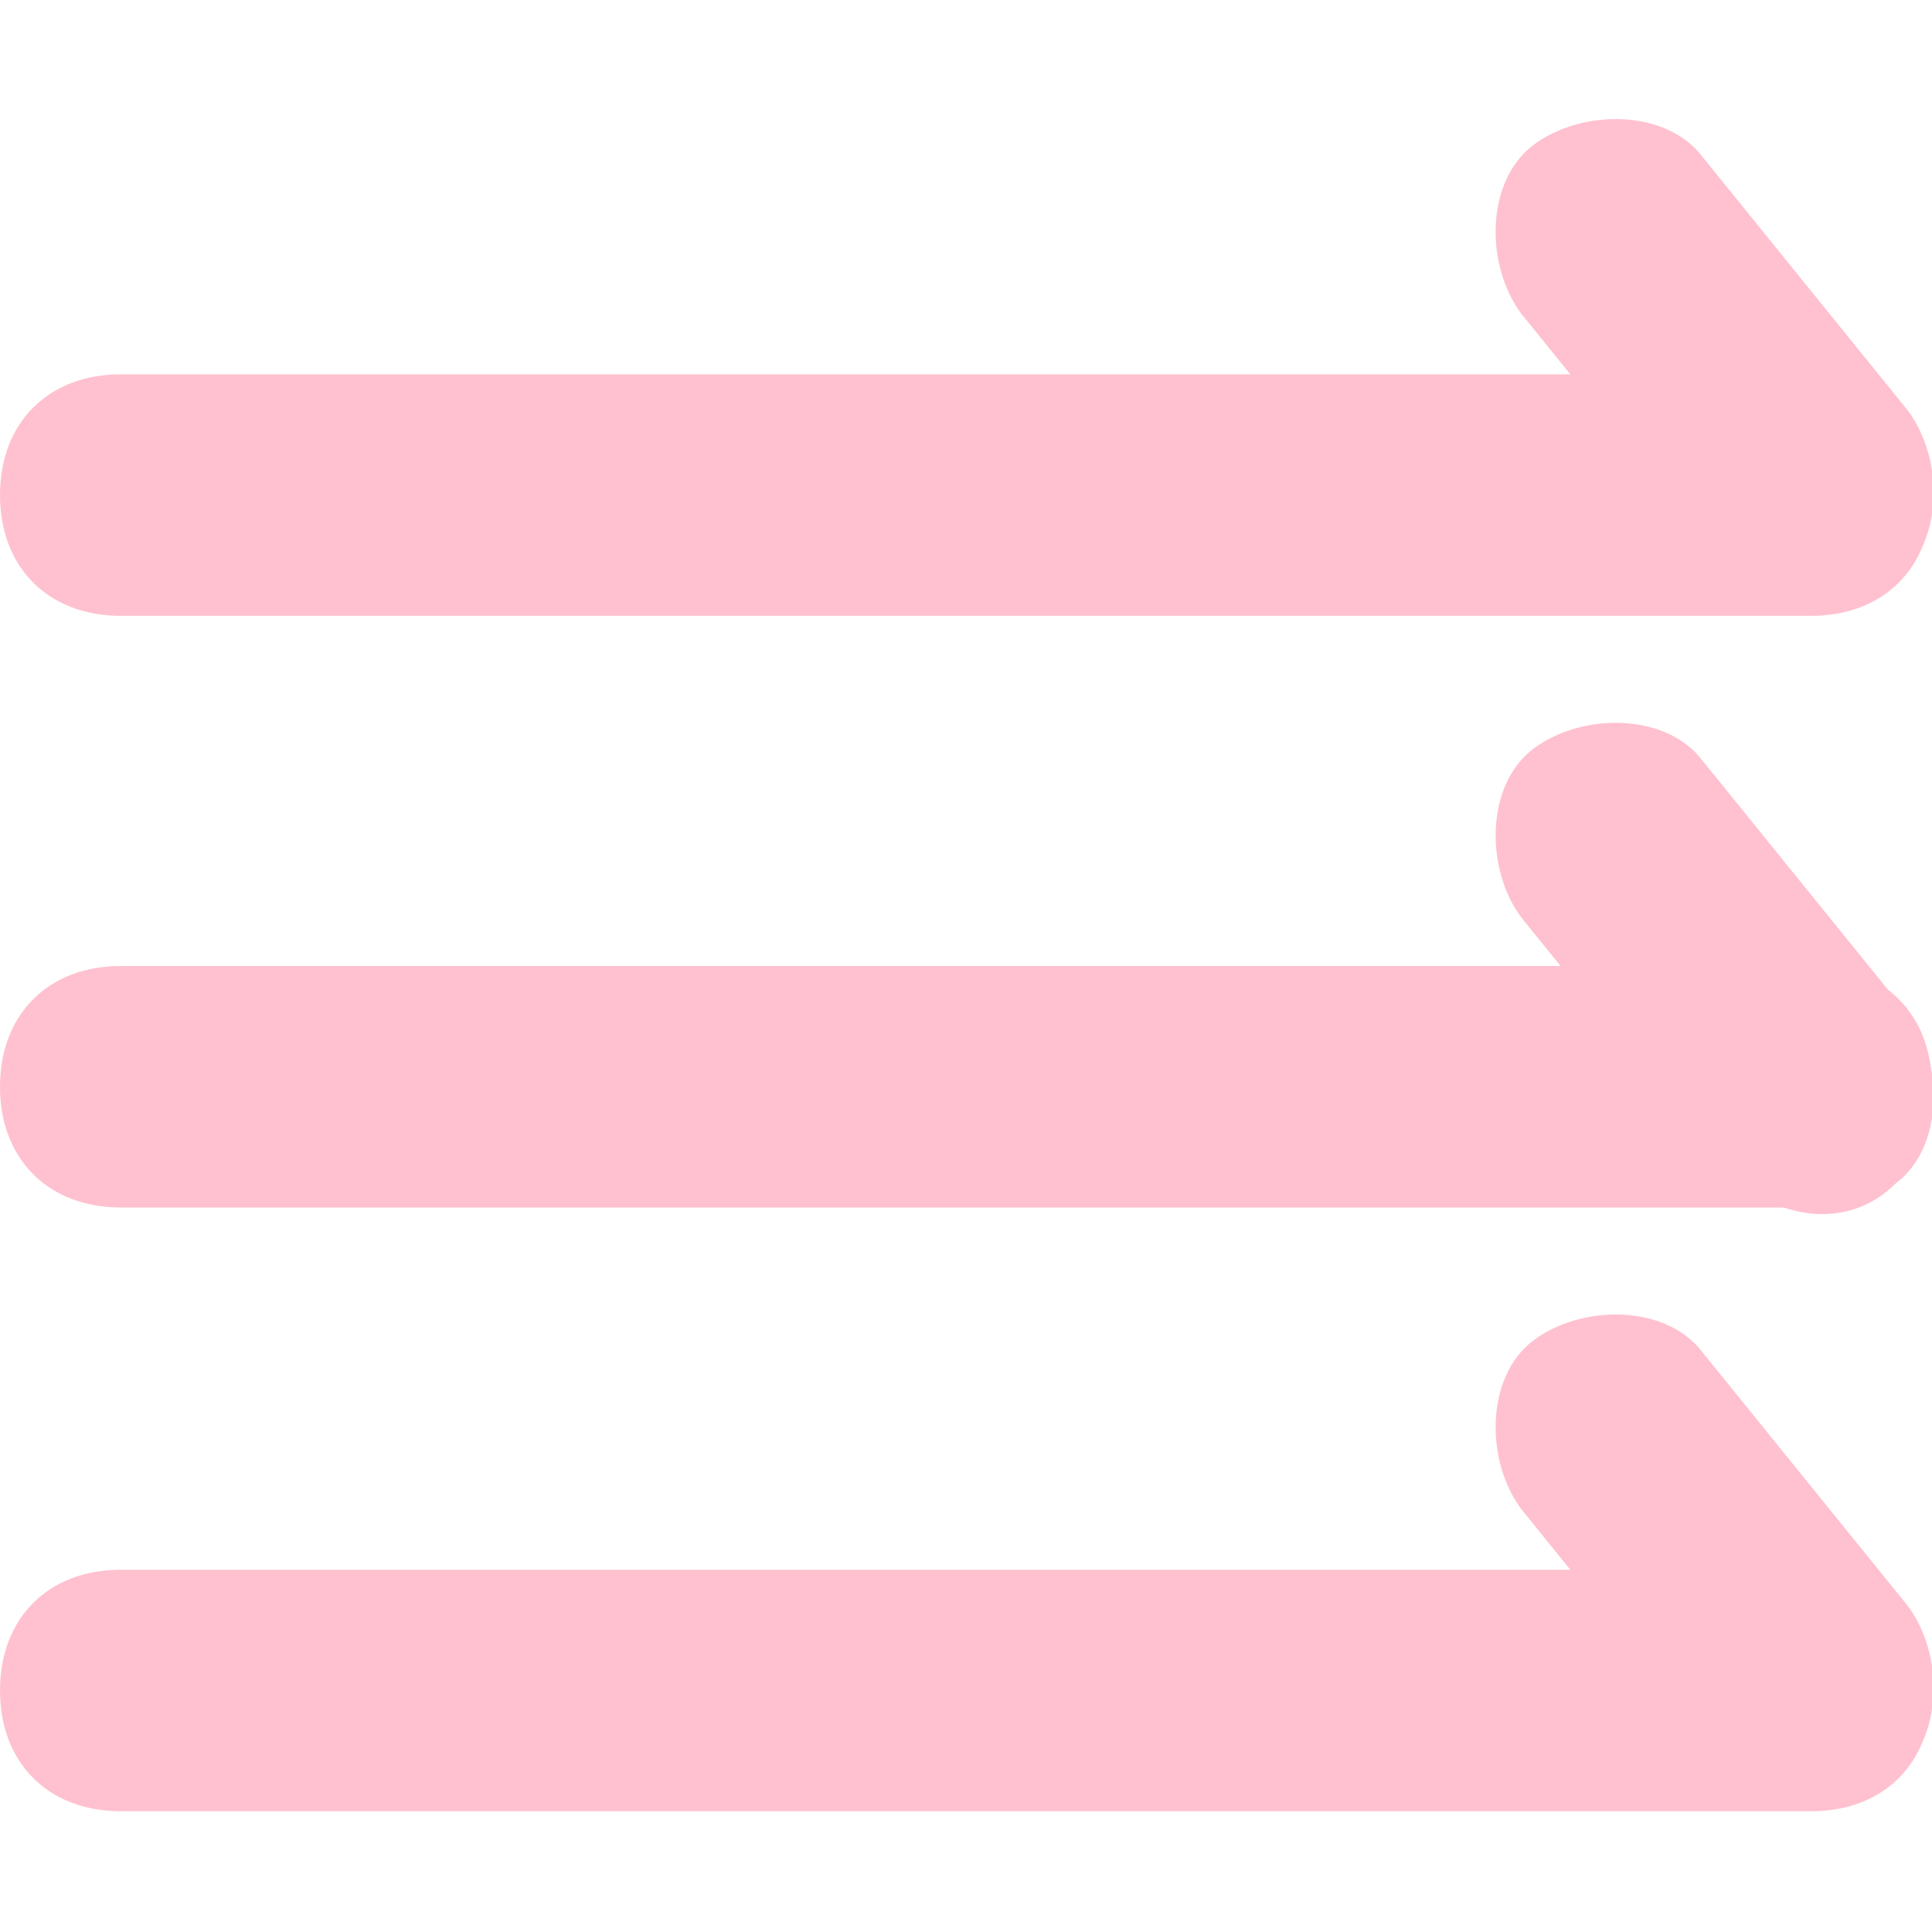 <?xml version="1.0" standalone="no"?><!DOCTYPE svg PUBLIC "-//W3C//DTD SVG 1.1//EN" "http://www.w3.org/Graphics/SVG/1.1/DTD/svg11.dtd"><svg t="1590899458378" class="icon" viewBox="0 0 1024 1024" version="1.1" xmlns="http://www.w3.org/2000/svg" p-id="1166" xmlns:xlink="http://www.w3.org/1999/xlink" width="128" height="128"><defs><style type="text/css"></style></defs><path d="M960 326.4h-896c-38.4 0-64-25.6-64-64s25.6-64 64-64h896c38.4 0 64 25.6 64 64s-25.6 64-64 64z" fill="#ffc1cf" p-id="1167"></path><path d="M915.2 300.8l-108.8-134.4c-19.2-25.6-19.2-70.4 6.4-89.6 25.6-19.2 70.4-19.2 89.6 6.4l108.8 134.4c19.2 25.6 19.2 70.4-6.4 89.6-25.6 25.6-64 19.2-89.6-6.4zM960 640h-896c-38.4 0-64-25.6-64-64s25.6-64 64-64h896c38.4 0 64 25.6 64 64s-25.6 64-64 64z" fill="#ffc1cf" p-id="1168"></path><path d="M915.2 620.8l-108.8-134.4c-19.2-25.6-19.2-70.4 6.4-89.6 25.6-19.2 70.4-19.2 89.6 6.4l108.8 134.4c19.2 25.6 19.2 70.4-6.4 89.6-25.6 25.6-64 19.2-89.6-6.4z" fill="#ffc1cf" p-id="1169"></path><path d="M960 960h-896c-38.4 0-64-25.6-64-64s25.6-64 64-64h896c38.4 0 64 25.6 64 64s-25.6 64-64 64z" fill="#ffc1cf" p-id="1170"></path><path d="M915.2 934.4l-108.8-134.4c-19.2-25.6-19.2-70.4 6.4-89.6 25.6-19.2 70.4-19.2 89.6 6.4l108.8 134.4c19.2 25.6 19.2 70.4-6.4 89.6-25.6 25.6-64 19.2-89.6-6.4z" fill="#ffc1cf" p-id="1171"></path></svg>